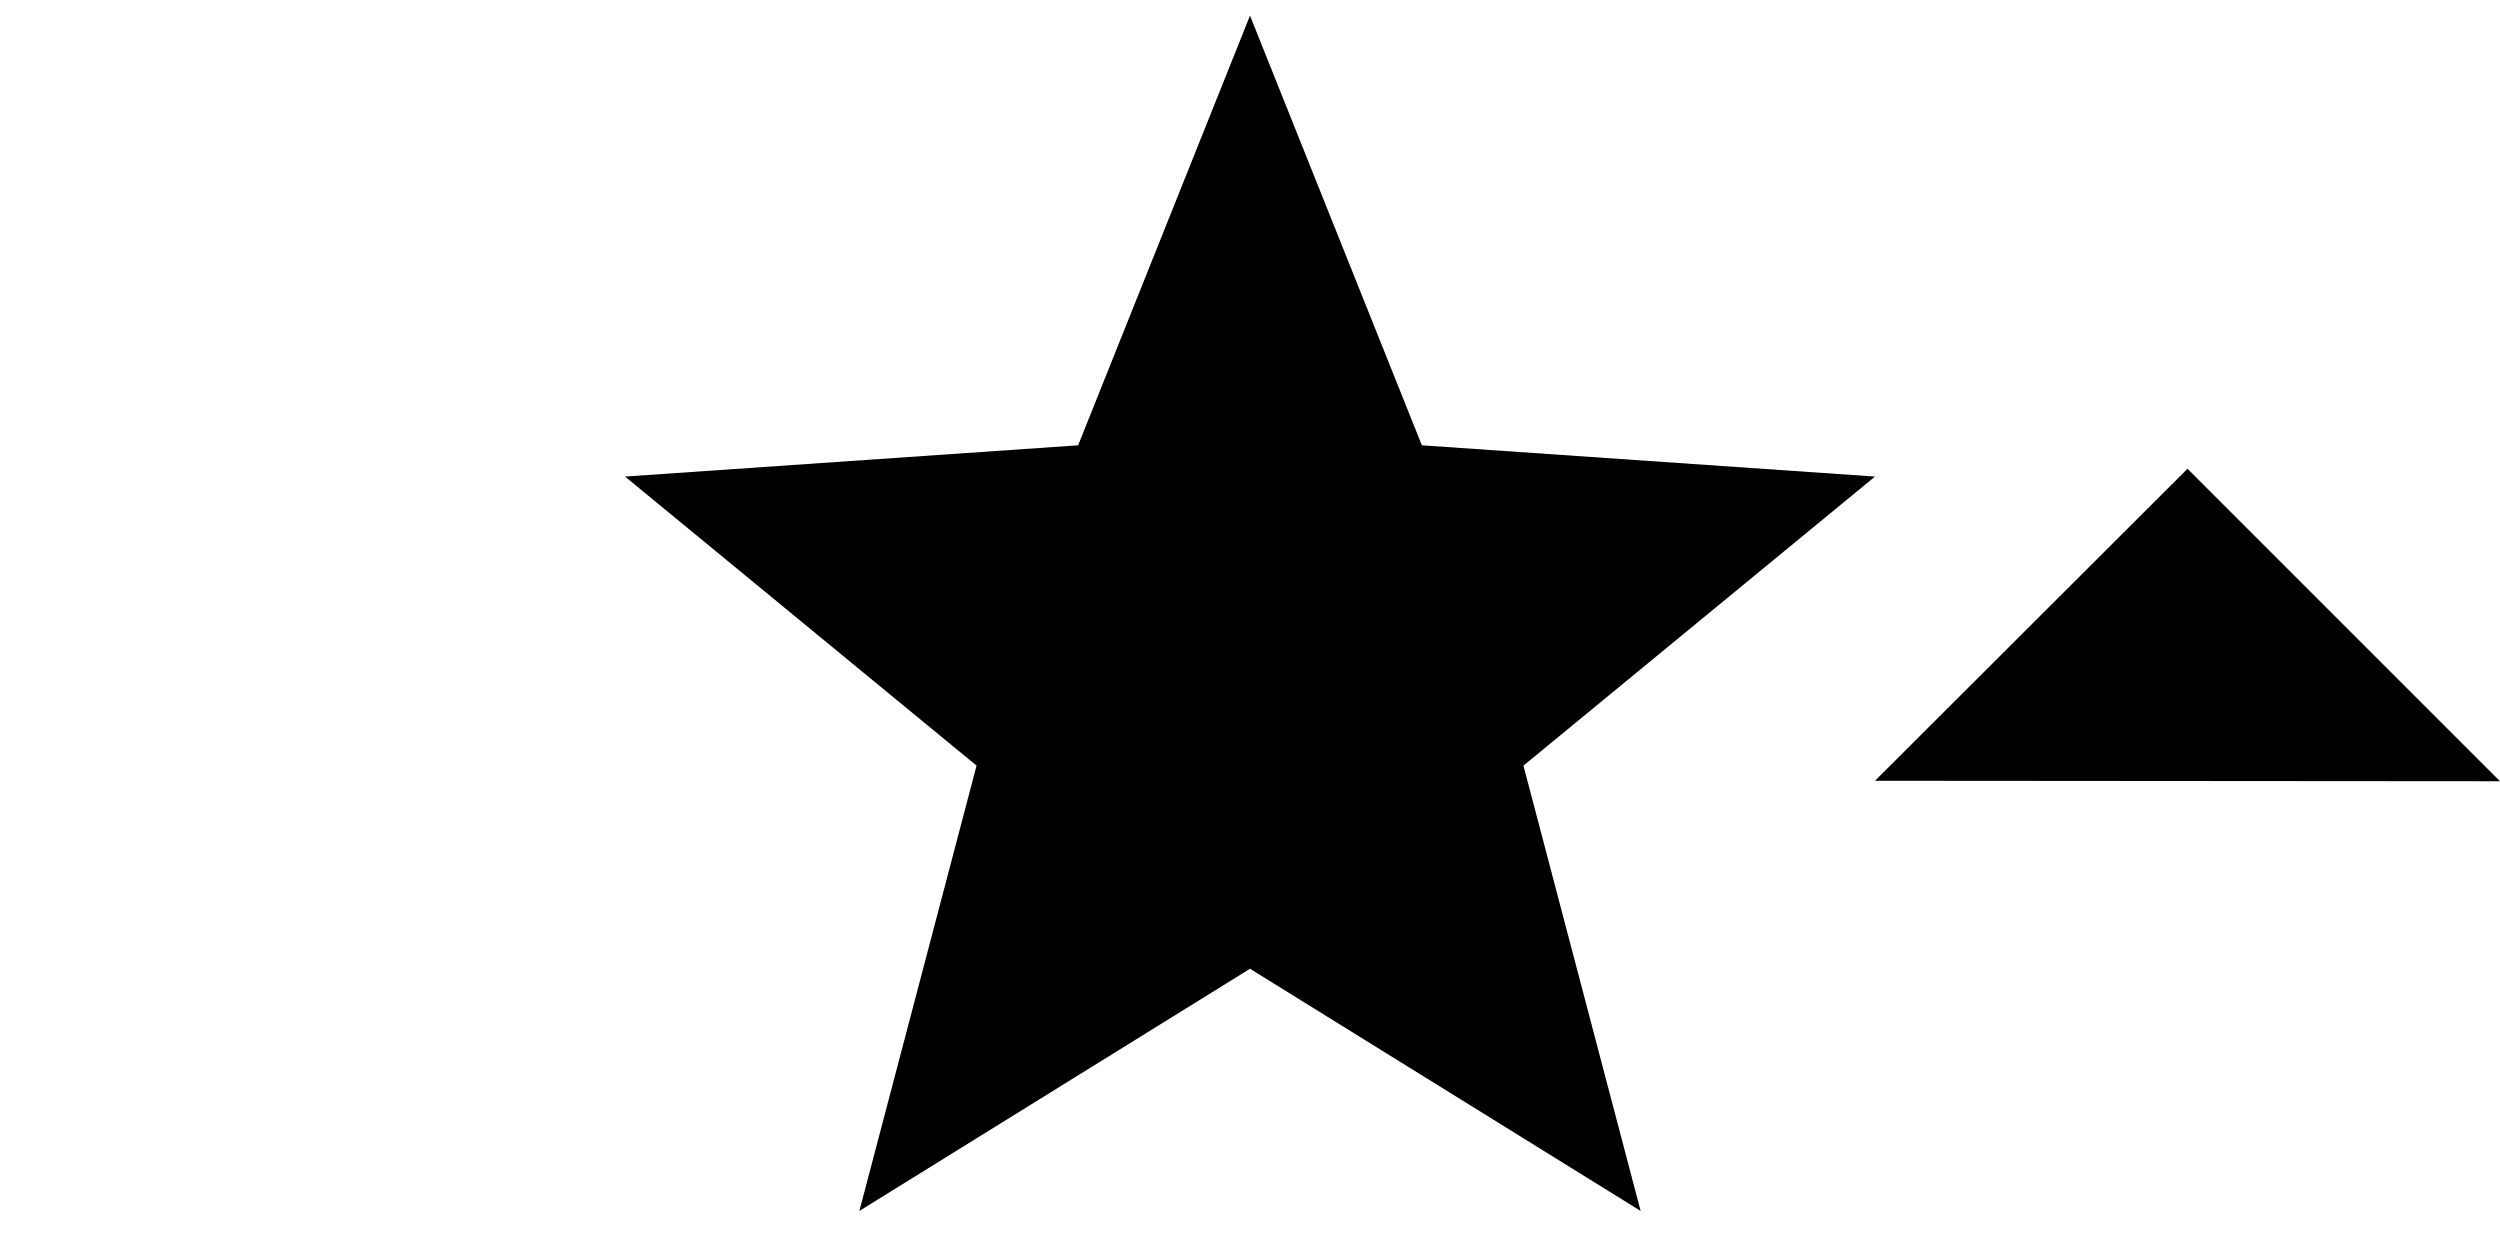 <svg width="32" height="16" version="1.1" viewBox="0 0 32 16" xmlns="http://www.w3.org/2000/svg"><path d="m16 0.2 2.2 5.5 5.8 0.4-4.5 3.7 1.5 5.7-5-3.1-5 3.1 1.5-5.7-4.5-3.7 5.8-0.4z"/><path d="m32 10-4-4-4 3.994z" style="text-indent:0;text-transform:none"/></svg>
